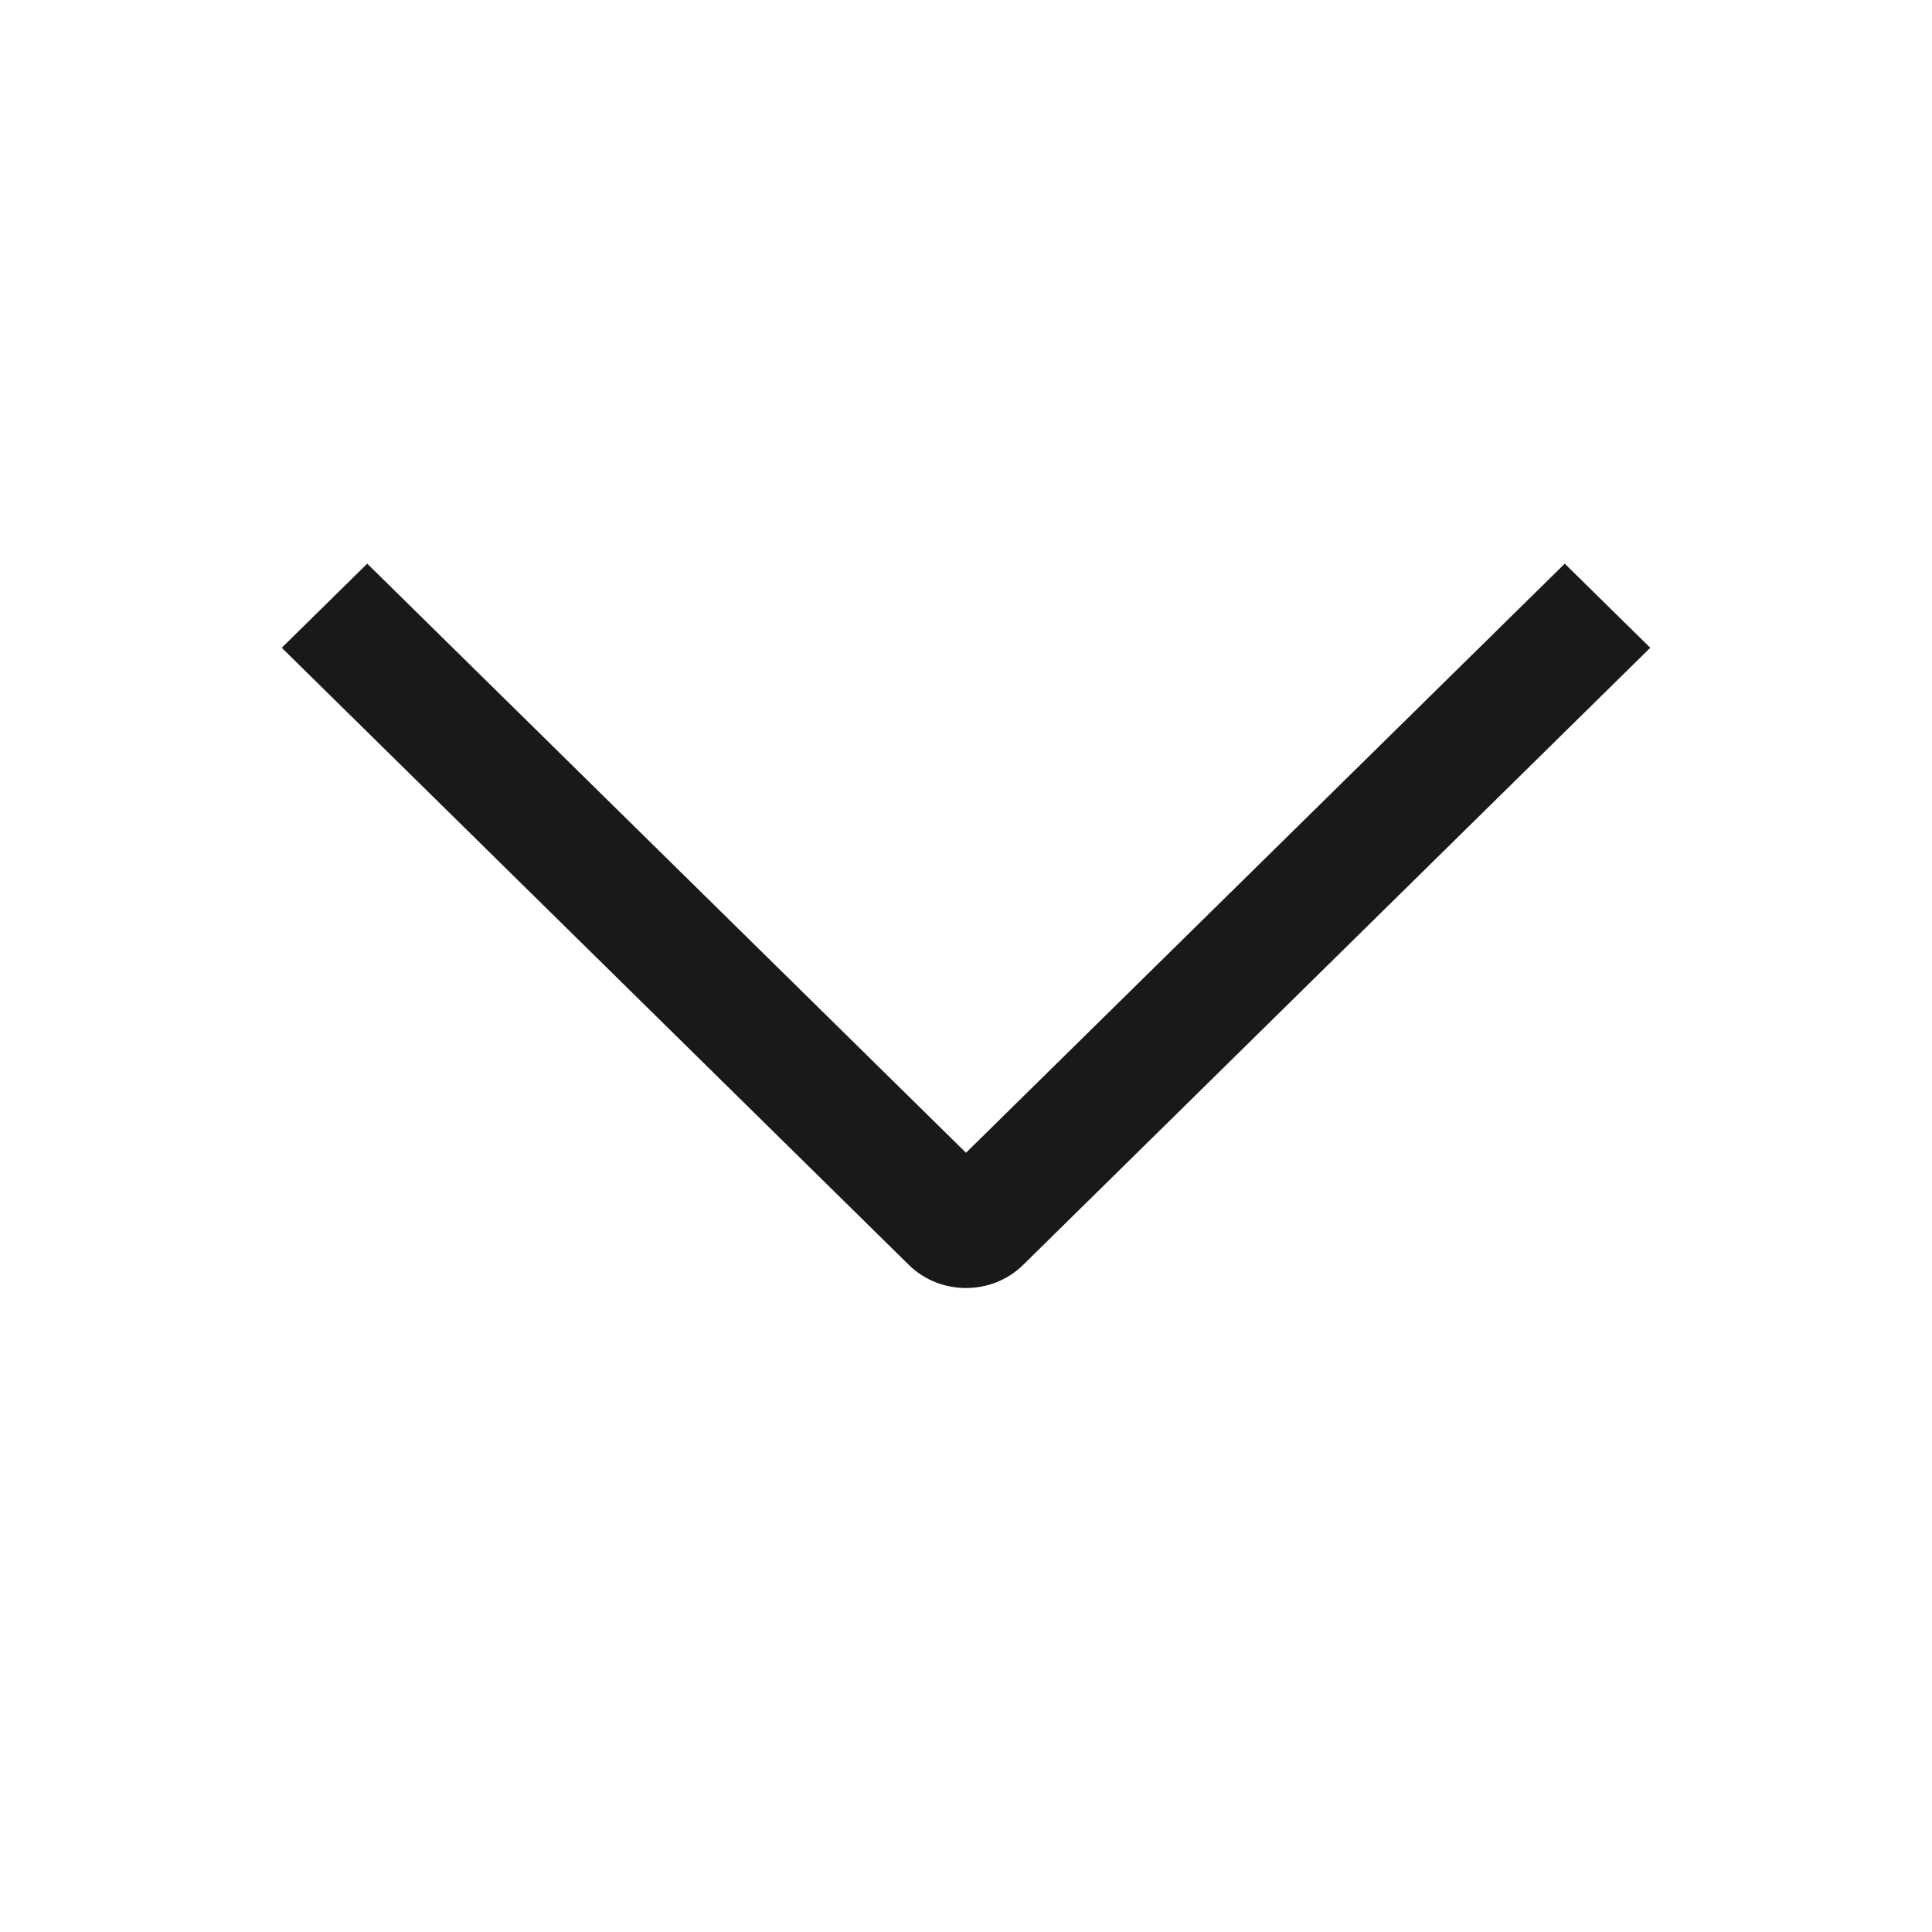 <?xml version="1.0" encoding="UTF-8"?>
<svg width="24px" height="24px" viewBox="0 0 24 24" version="1.1" xmlns="http://www.w3.org/2000/svg" xmlns:xlink="http://www.w3.org/1999/xlink">
    <!-- Generator: Sketch 53.2 (72643) - https://sketchapp.com -->
    <title>画板</title>
    <desc>Created with Sketch.</desc>
    <g id="画板" stroke="none" stroke-width="1" fill="none" fill-rule="evenodd" fill-opacity="0.9">
        <g id="common_icons_back" transform="translate(12, 12) scale(-1, 1) rotate(90) translate(-12, -12) " fill="#000000">
            <path d="M16,19.438 L14.955,20.5 L7.289,12.71 C6.904,12.318 6.908,11.677 7.289,11.29 L14.955,3.5 L16,4.562 L8.682,12 L16,19.438 Z" id="Combined-Shape" transform="translate(11.501, 12) scale(-1, 1) translate(-11.501, -12) "></path>
        </g>
    </g>
</svg>